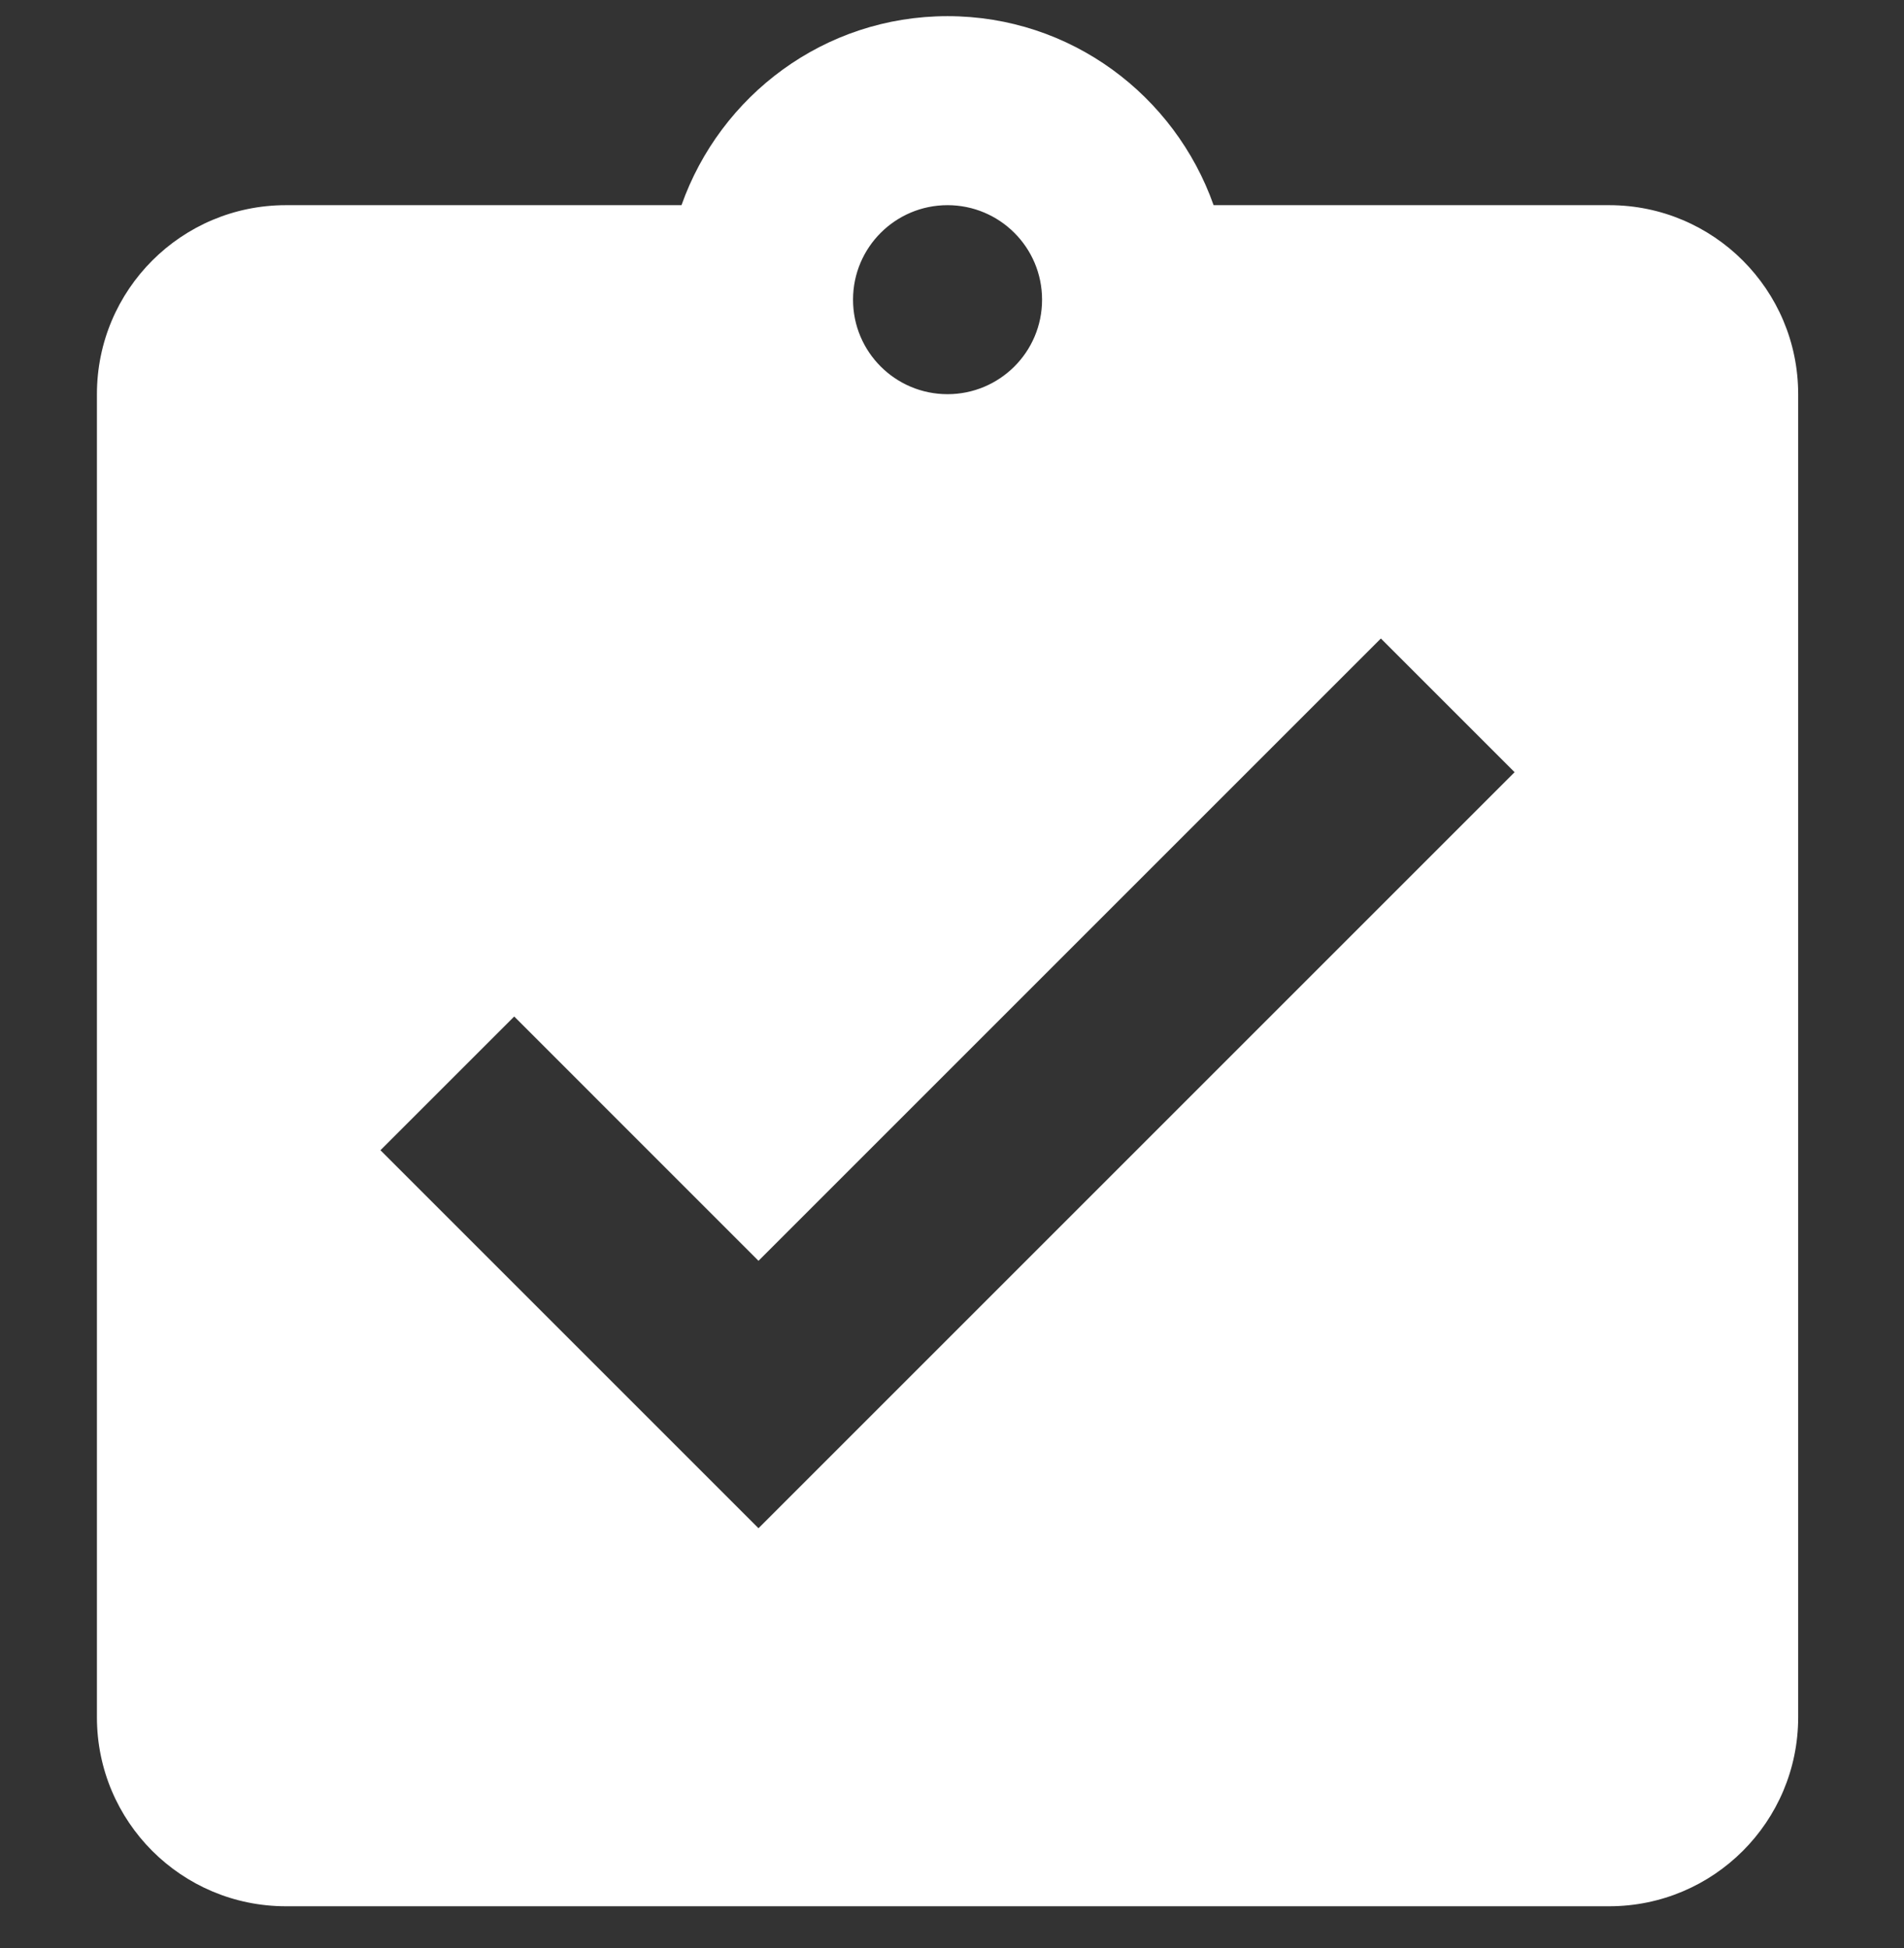 <svg width="43" height="44" viewBox="0 0 43 44" fill="none" xmlns="http://www.w3.org/2000/svg">
<rect x="0" y="0" width="43" height="44" fill="#333333" stroke="none"/>
<g clip-path="url(#clip0_244_6057)">
<path d="M36.341 4.634H27.408C26.533 2.158 24.185 0.365 21.399 0.365C18.614 0.365 16.266 2.158 15.391 4.634H6.458C4.099 4.634 2.189 6.545 2.189 8.903V38.786C2.189 41.145 4.099 43.055 6.458 43.055H36.341C38.699 43.055 40.61 41.145 40.61 38.786V8.903C40.61 6.545 38.699 4.634 36.341 4.634ZM21.399 4.634C22.573 4.634 23.534 5.584 23.534 6.769C23.534 7.953 22.573 8.903 21.399 8.903C20.225 8.903 19.265 7.953 19.265 6.769C19.265 5.584 20.225 4.634 21.399 4.634ZM17.13 34.517L8.592 25.979L11.613 22.959L17.13 28.477L31.186 14.421L34.206 17.441L17.13 34.517Z" fill="white"/>
</g>
<defs>
<clipPath id="clip0_244_6057">
<rect width="42.69" height="42.69" fill="white" transform="translate(0.054 0.365)"/>
</clipPath>
</defs>
</svg>
